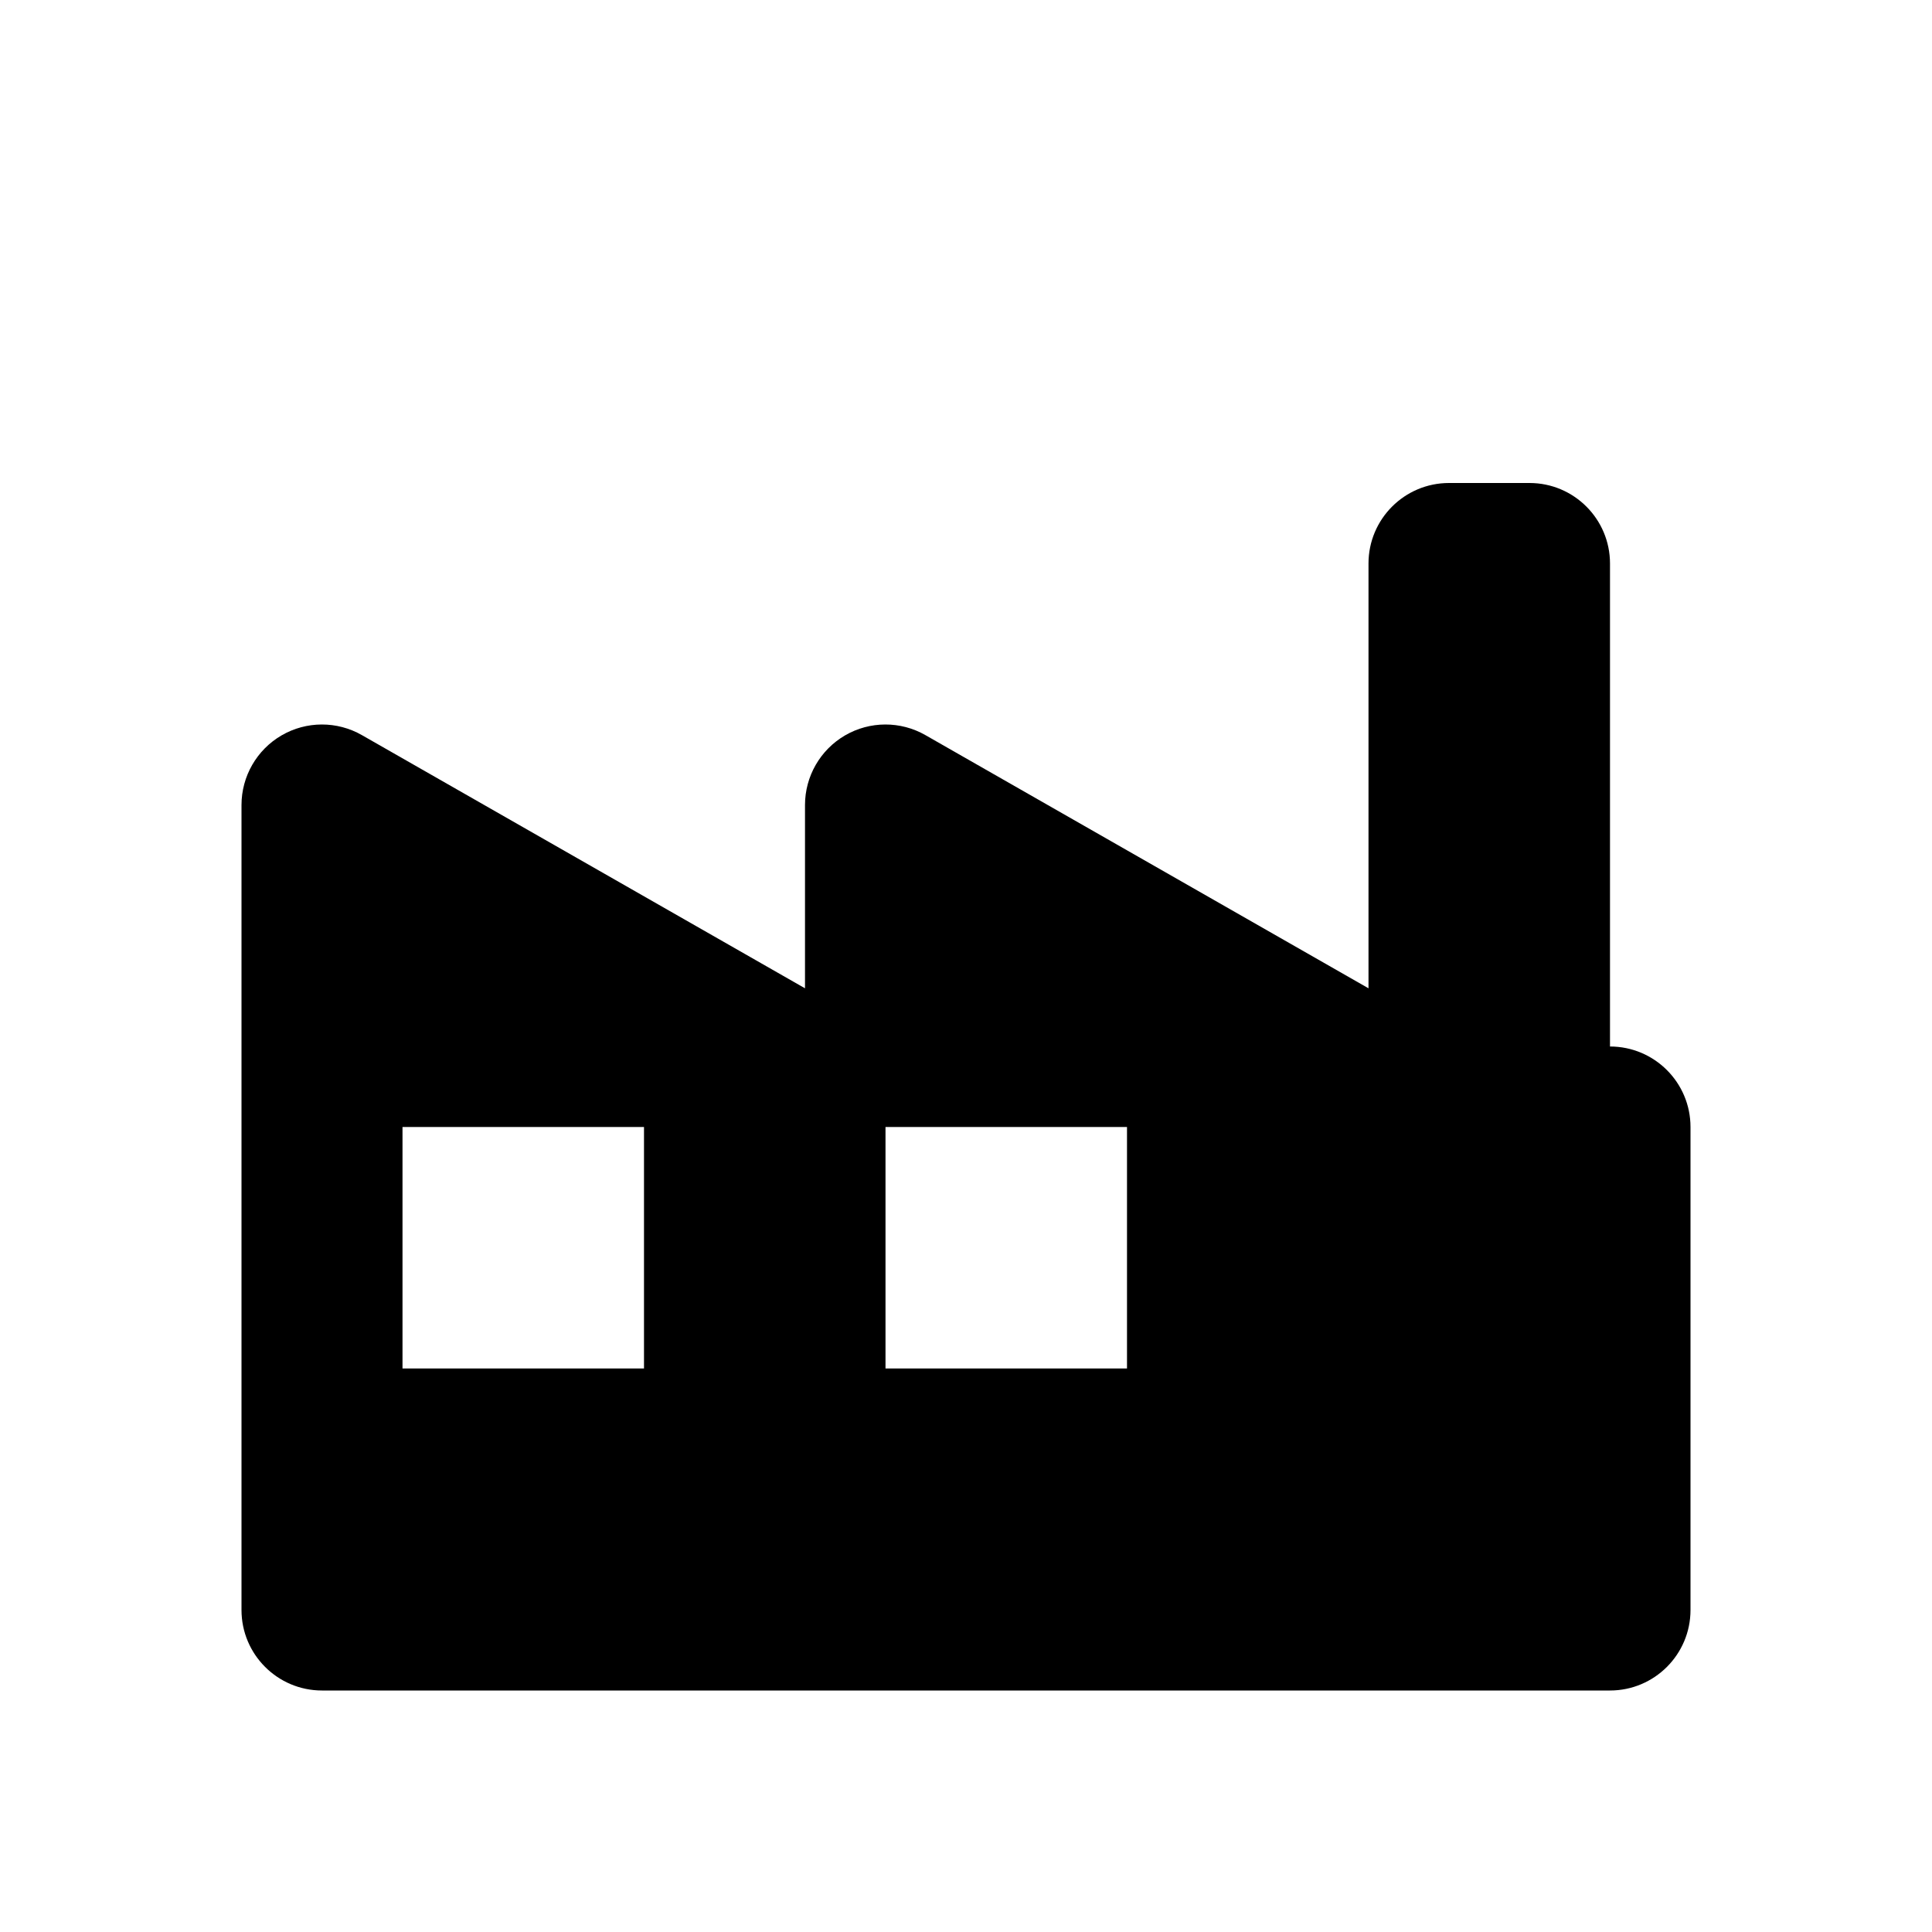 <svg width="24" height="24" viewBox="0 0 24 24" fill="none" xmlns="http://www.w3.org/2000/svg">
<path fill-rule="evenodd" clip-rule="evenodd" d="M19 6C19.552 6 20 6.448 20 7V13C20.552 13 21 13.448 21 14V20C21 20.552 20.552 21 20 21H4C3.448 21 3 20.552 3 20V10C3 9.644 3.19 9.314 3.498 9.135C3.806 8.956 4.187 8.955 4.496 9.132L10 12.277V10C10 9.644 10.19 9.314 10.498 9.135C10.806 8.956 11.187 8.955 11.496 9.132L17 12.277V7C17 6.448 17.448 6 18 6H19ZM14 14H11V17H14V14ZM8 14H5V17H8V14Z" fill="black" />
</svg>

